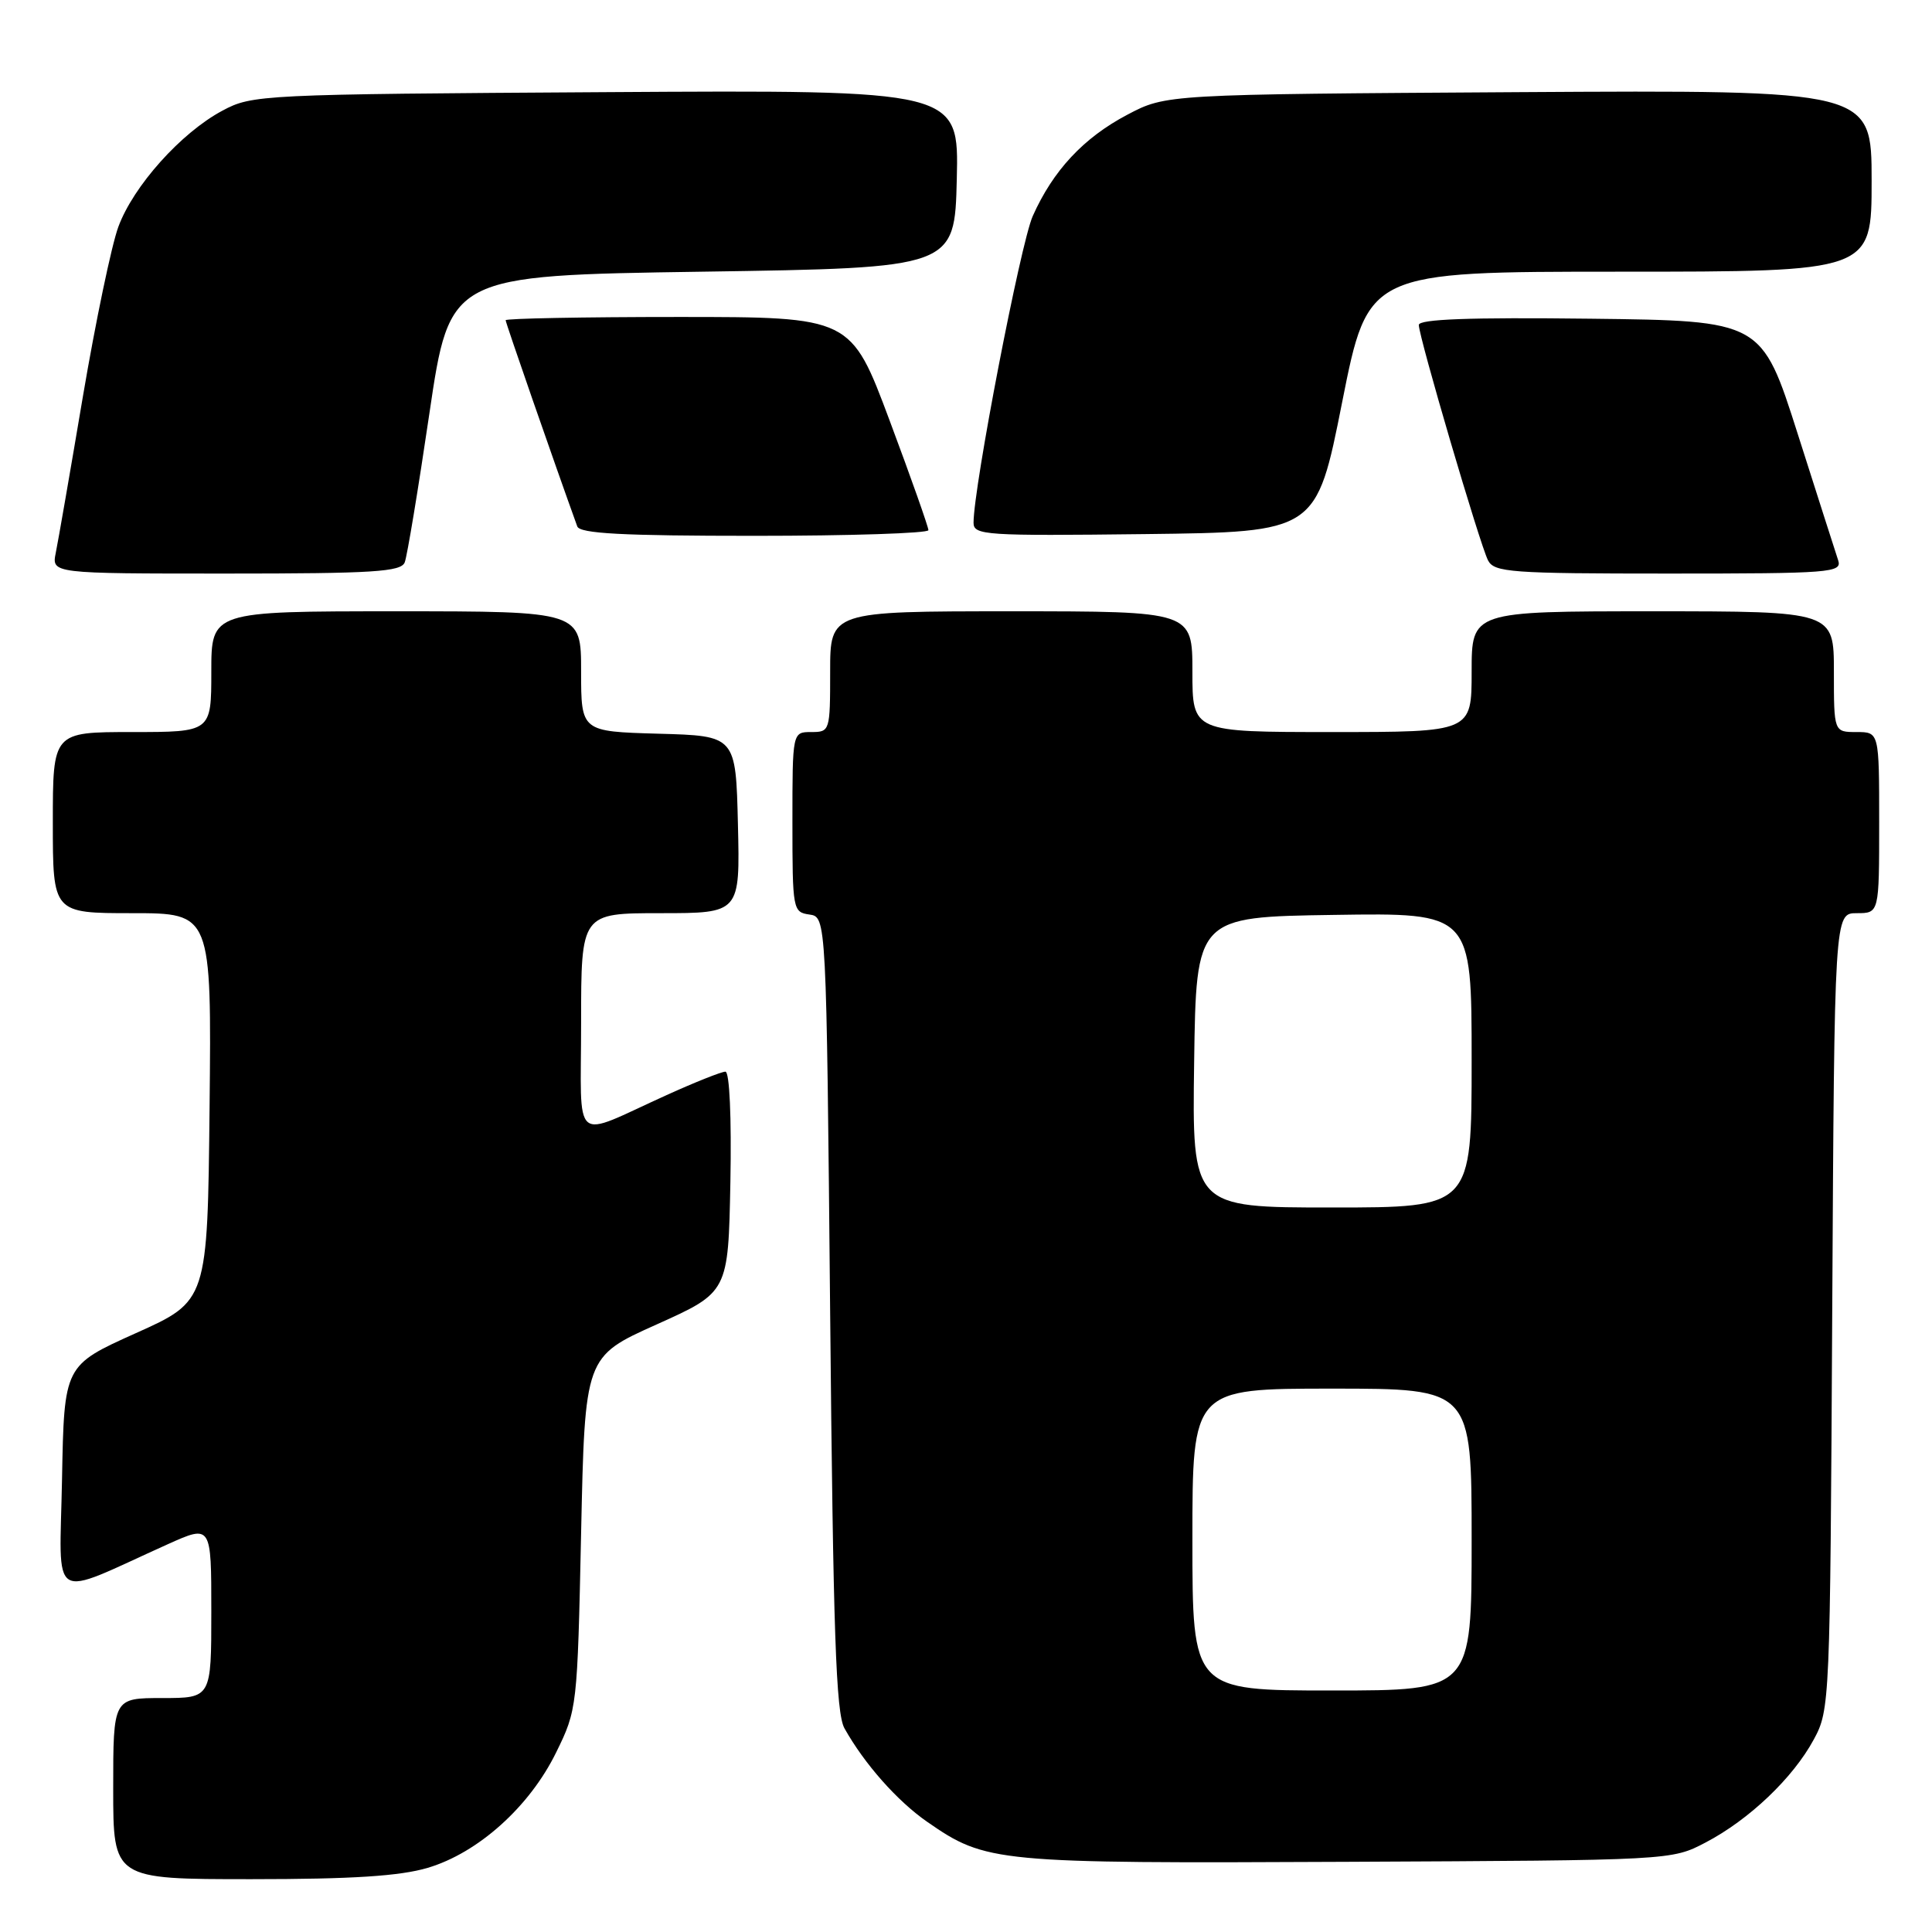 <?xml version="1.0" encoding="UTF-8" standalone="no"?>
<!DOCTYPE svg PUBLIC "-//W3C//DTD SVG 1.1//EN" "http://www.w3.org/Graphics/SVG/1.1/DTD/svg11.dtd" >
<svg xmlns="http://www.w3.org/2000/svg" xmlns:xlink="http://www.w3.org/1999/xlink" version="1.1" viewBox="0 0 256 256">
 <g >
 <path fill="currentColor"
d=" M 56.67 247.50 C 63.35 245.52 70.17 239.40 73.69 232.21 C 76.47 226.56 76.51 226.24 77.00 203.13 C 77.50 179.76 77.50 179.76 87.00 175.50 C 96.50 171.23 96.50 171.23 96.78 156.62 C 96.94 148.04 96.67 142.00 96.12 142.00 C 95.61 142.00 92.11 143.39 88.34 145.10 C 75.57 150.87 77.00 152.08 77.00 135.48 C 77.00 121.00 77.00 121.00 87.53 121.00 C 98.06 121.00 98.06 121.00 97.78 109.25 C 97.50 97.50 97.50 97.50 87.25 97.22 C 77.00 96.93 77.00 96.93 77.00 88.97 C 77.00 81.00 77.00 81.00 52.50 81.00 C 28.00 81.00 28.00 81.00 28.00 89.00 C 28.00 97.00 28.00 97.00 17.50 97.00 C 7.00 97.00 7.00 97.00 7.00 109.00 C 7.00 121.00 7.00 121.00 17.52 121.00 C 28.03 121.00 28.03 121.00 27.77 146.70 C 27.50 172.39 27.50 172.39 18.00 176.65 C 8.50 180.92 8.50 180.92 8.22 195.93 C 7.91 212.81 6.28 211.80 22.25 204.61 C 28.00 202.03 28.00 202.03 28.00 213.51 C 28.00 225.00 28.00 225.00 21.50 225.00 C 15.00 225.00 15.00 225.00 15.00 237.00 C 15.00 249.00 15.00 249.00 33.32 249.00 C 46.66 249.00 53.00 248.59 56.67 247.50 Z  M 226.00 244.14 C 231.76 241.13 237.58 235.59 240.33 230.50 C 242.47 226.56 242.50 225.67 242.78 173.75 C 243.07 121.00 243.07 121.00 246.03 121.00 C 249.00 121.00 249.00 121.00 249.00 109.00 C 249.00 97.00 249.00 97.00 246.00 97.00 C 243.00 97.00 243.00 97.00 243.00 89.00 C 243.00 81.00 243.00 81.00 219.00 81.00 C 195.00 81.00 195.00 81.00 195.00 89.00 C 195.00 97.00 195.00 97.00 176.50 97.00 C 158.00 97.00 158.00 97.00 158.00 89.00 C 158.00 81.00 158.00 81.00 134.00 81.00 C 110.00 81.00 110.00 81.00 110.00 89.00 C 110.00 96.87 109.96 97.00 107.50 97.00 C 105.00 97.00 105.00 97.00 105.00 108.93 C 105.00 120.54 105.06 120.87 107.25 121.18 C 109.50 121.50 109.50 121.50 110.00 174.00 C 110.40 216.33 110.77 226.98 111.89 229.00 C 114.52 233.71 118.90 238.66 122.87 241.41 C 130.66 246.81 131.86 246.92 178.50 246.70 C 221.50 246.50 221.50 246.50 226.00 244.14 Z  M 53.63 74.51 C 53.95 73.70 55.42 64.81 56.90 54.76 C 59.60 36.50 59.60 36.50 93.05 36.00 C 126.50 35.50 126.50 35.50 126.78 23.71 C 127.06 11.92 127.06 11.92 80.28 12.21 C 34.50 12.49 33.41 12.55 29.46 14.67 C 23.98 17.60 17.67 24.65 15.68 30.06 C 14.78 32.50 12.67 42.60 10.99 52.50 C 9.32 62.40 7.70 71.74 7.39 73.25 C 6.84 76.00 6.84 76.00 29.95 76.00 C 49.47 76.00 53.15 75.77 53.63 74.51 Z  M 243.57 74.25 C 243.25 73.29 240.84 65.75 238.21 57.50 C 233.43 42.50 233.43 42.50 210.71 42.23 C 194.71 42.04 188.00 42.29 188.00 43.06 C 188.00 44.63 196.09 72.15 197.17 74.25 C 197.99 75.84 200.18 76.00 221.10 76.00 C 242.59 76.00 244.10 75.88 243.57 74.25 Z  M 123.02 70.25 C 123.02 69.84 120.72 63.31 117.89 55.75 C 112.75 42.00 112.75 42.00 89.87 42.00 C 77.29 42.00 67.00 42.20 67.00 42.43 C 67.00 42.77 73.36 61.08 76.49 69.75 C 76.83 70.70 82.45 71.00 99.97 71.00 C 112.64 71.00 123.01 70.66 123.02 70.25 Z  M 177.85 53.25 C 181.28 36.00 181.28 36.00 214.64 36.00 C 248.00 36.00 248.00 36.00 248.00 23.96 C 248.00 11.93 248.00 11.93 201.25 12.21 C 154.50 12.50 154.50 12.50 149.38 15.20 C 143.57 18.26 139.53 22.60 136.84 28.64 C 135.23 32.27 129.00 64.53 129.00 69.27 C 129.00 70.92 130.55 71.02 151.71 70.77 C 174.43 70.50 174.43 70.50 177.85 53.25 Z  M 158.00 204.00 C 158.00 184.00 158.00 184.00 176.50 184.00 C 195.00 184.00 195.00 184.00 195.00 204.00 C 195.00 224.00 195.00 224.00 176.50 224.00 C 158.00 224.00 158.00 224.00 158.00 204.00 Z  M 158.23 140.75 C 158.50 121.50 158.50 121.50 176.75 121.23 C 195.00 120.95 195.00 120.95 195.00 140.48 C 195.00 160.00 195.00 160.00 176.48 160.00 C 157.96 160.00 157.96 160.00 158.23 140.75 Z "/>
</g>
</svg>